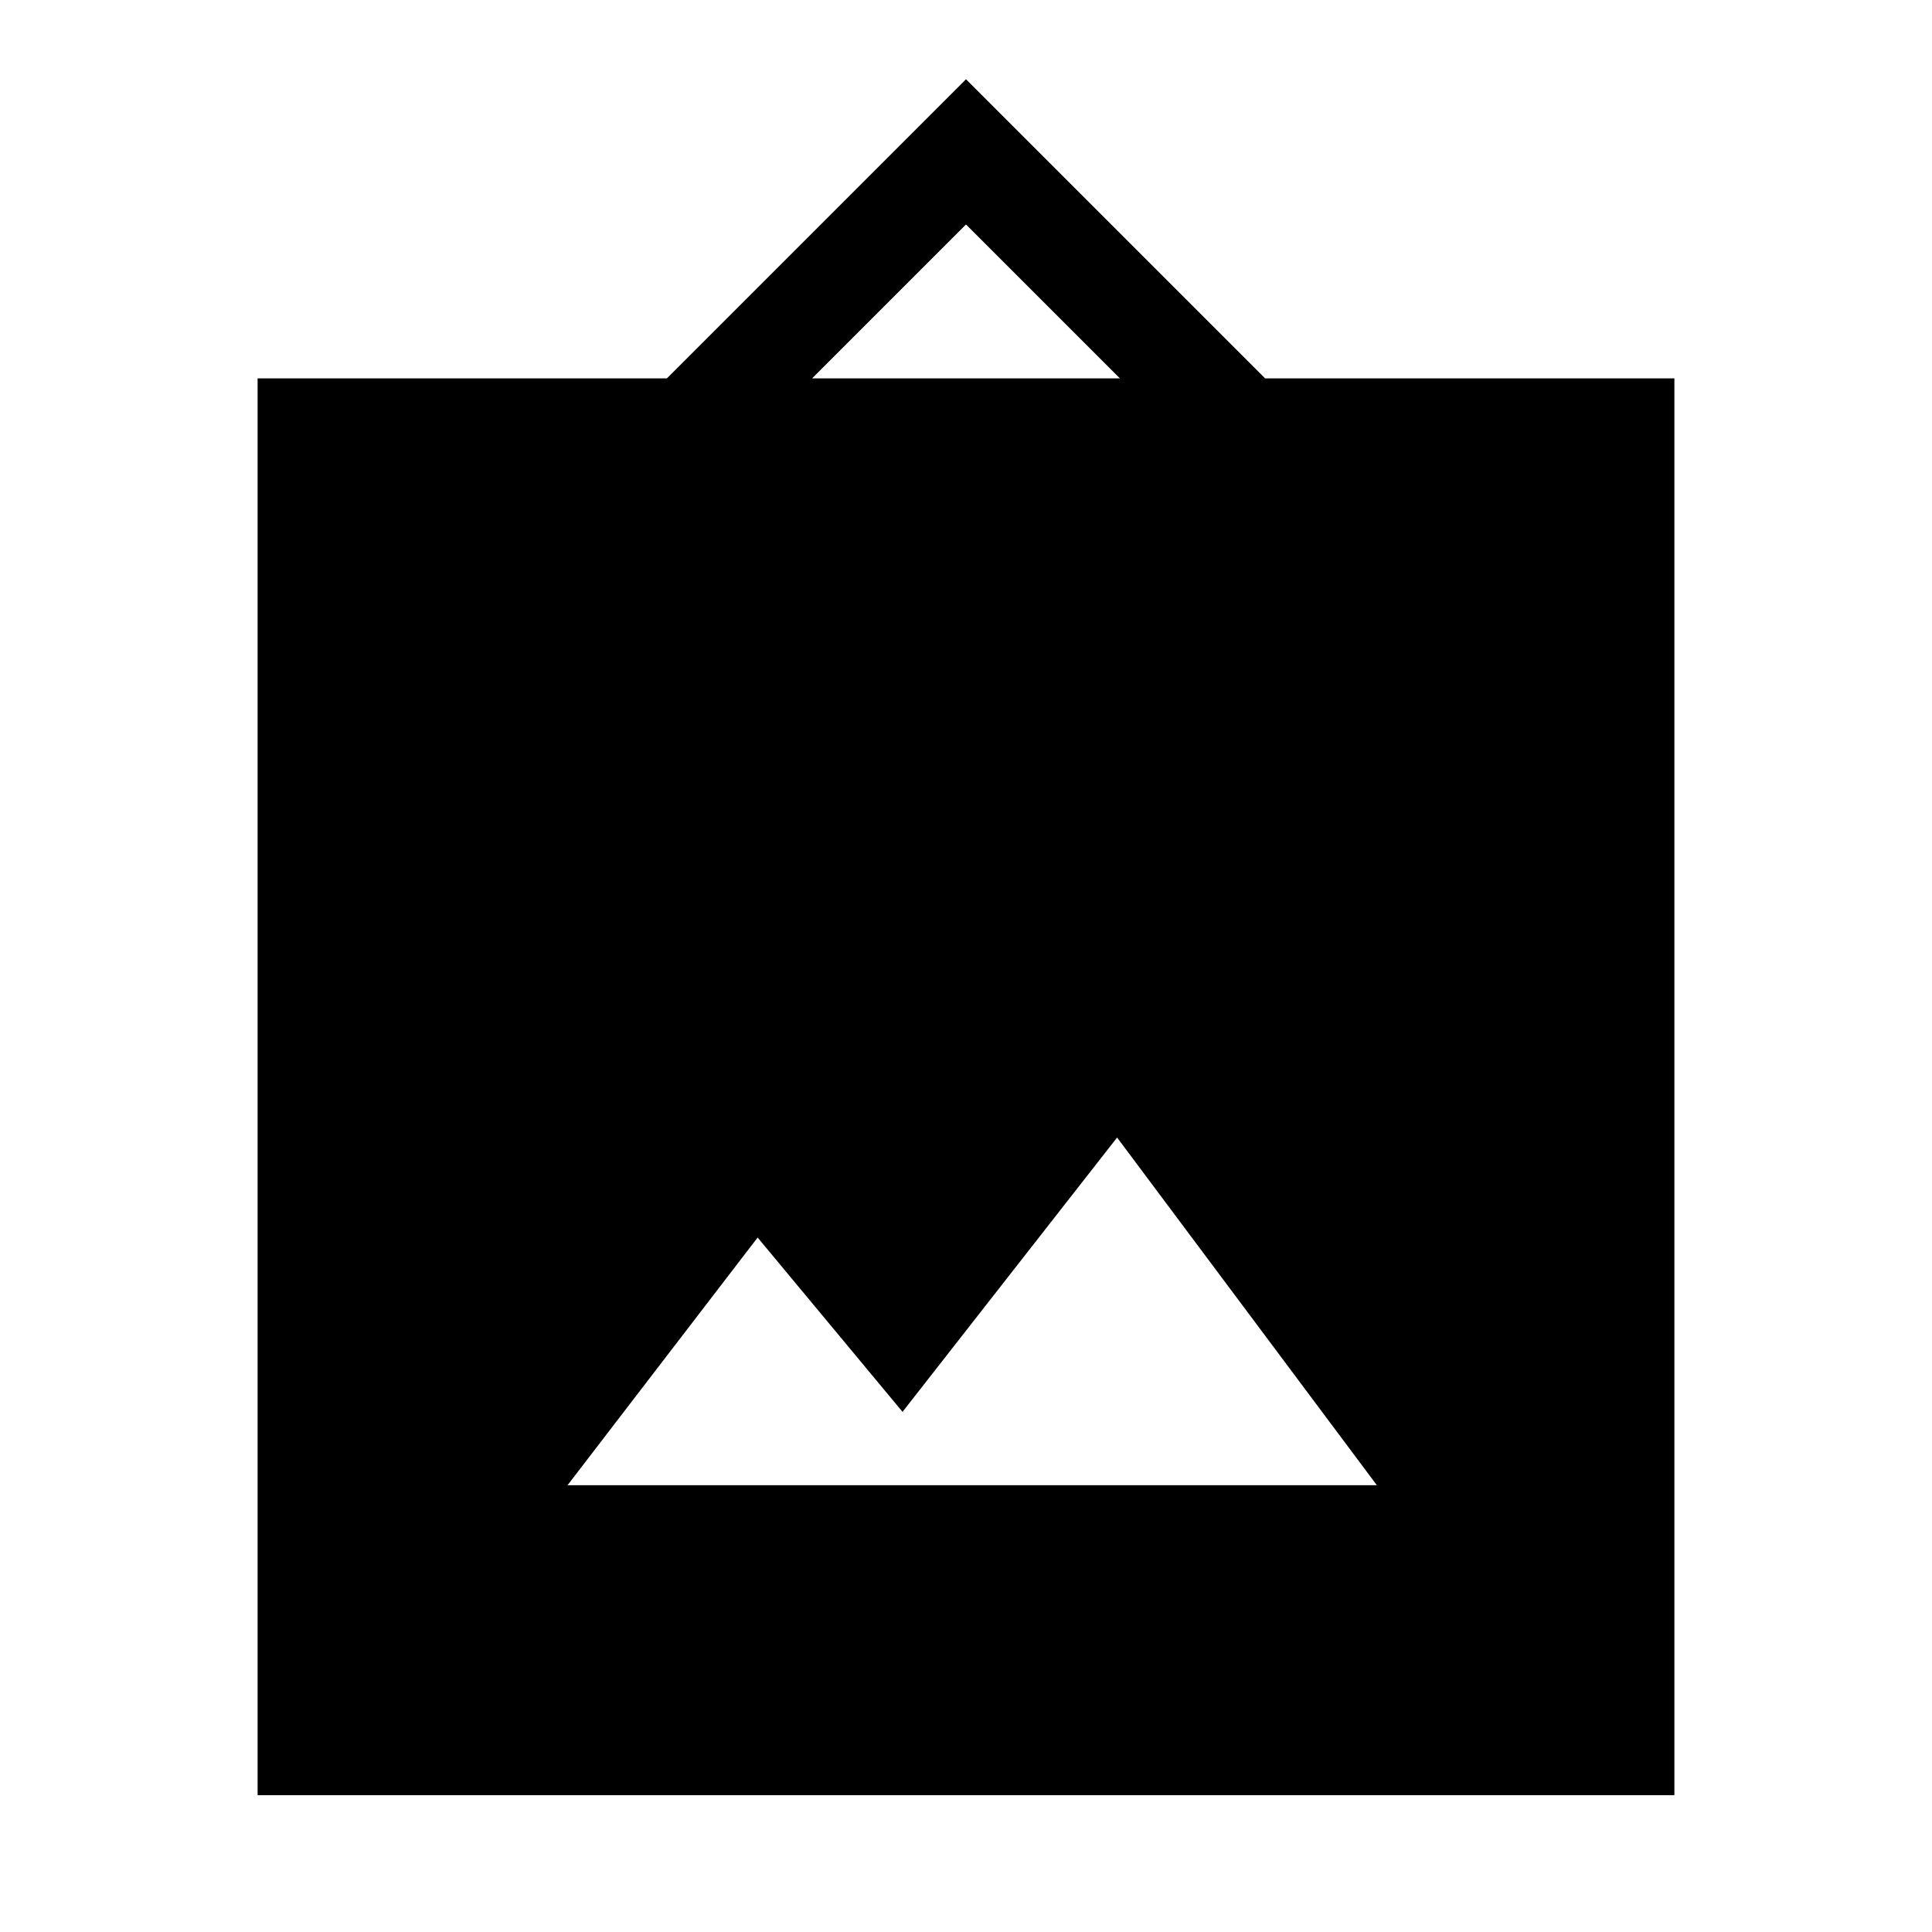 <svg xmlns="http://www.w3.org/2000/svg" height="24" viewBox="0 -960 960 960" width="24"><path d="M128-68v-704h203.384L480-920.616 628.616-772H832v704H128Zm154-154h402.154L555.077-394.769 448.462-258.462l-72.001-86.615L282-222Zm121.538-550h152.924L480-848.462 403.538-772Z"/></svg>